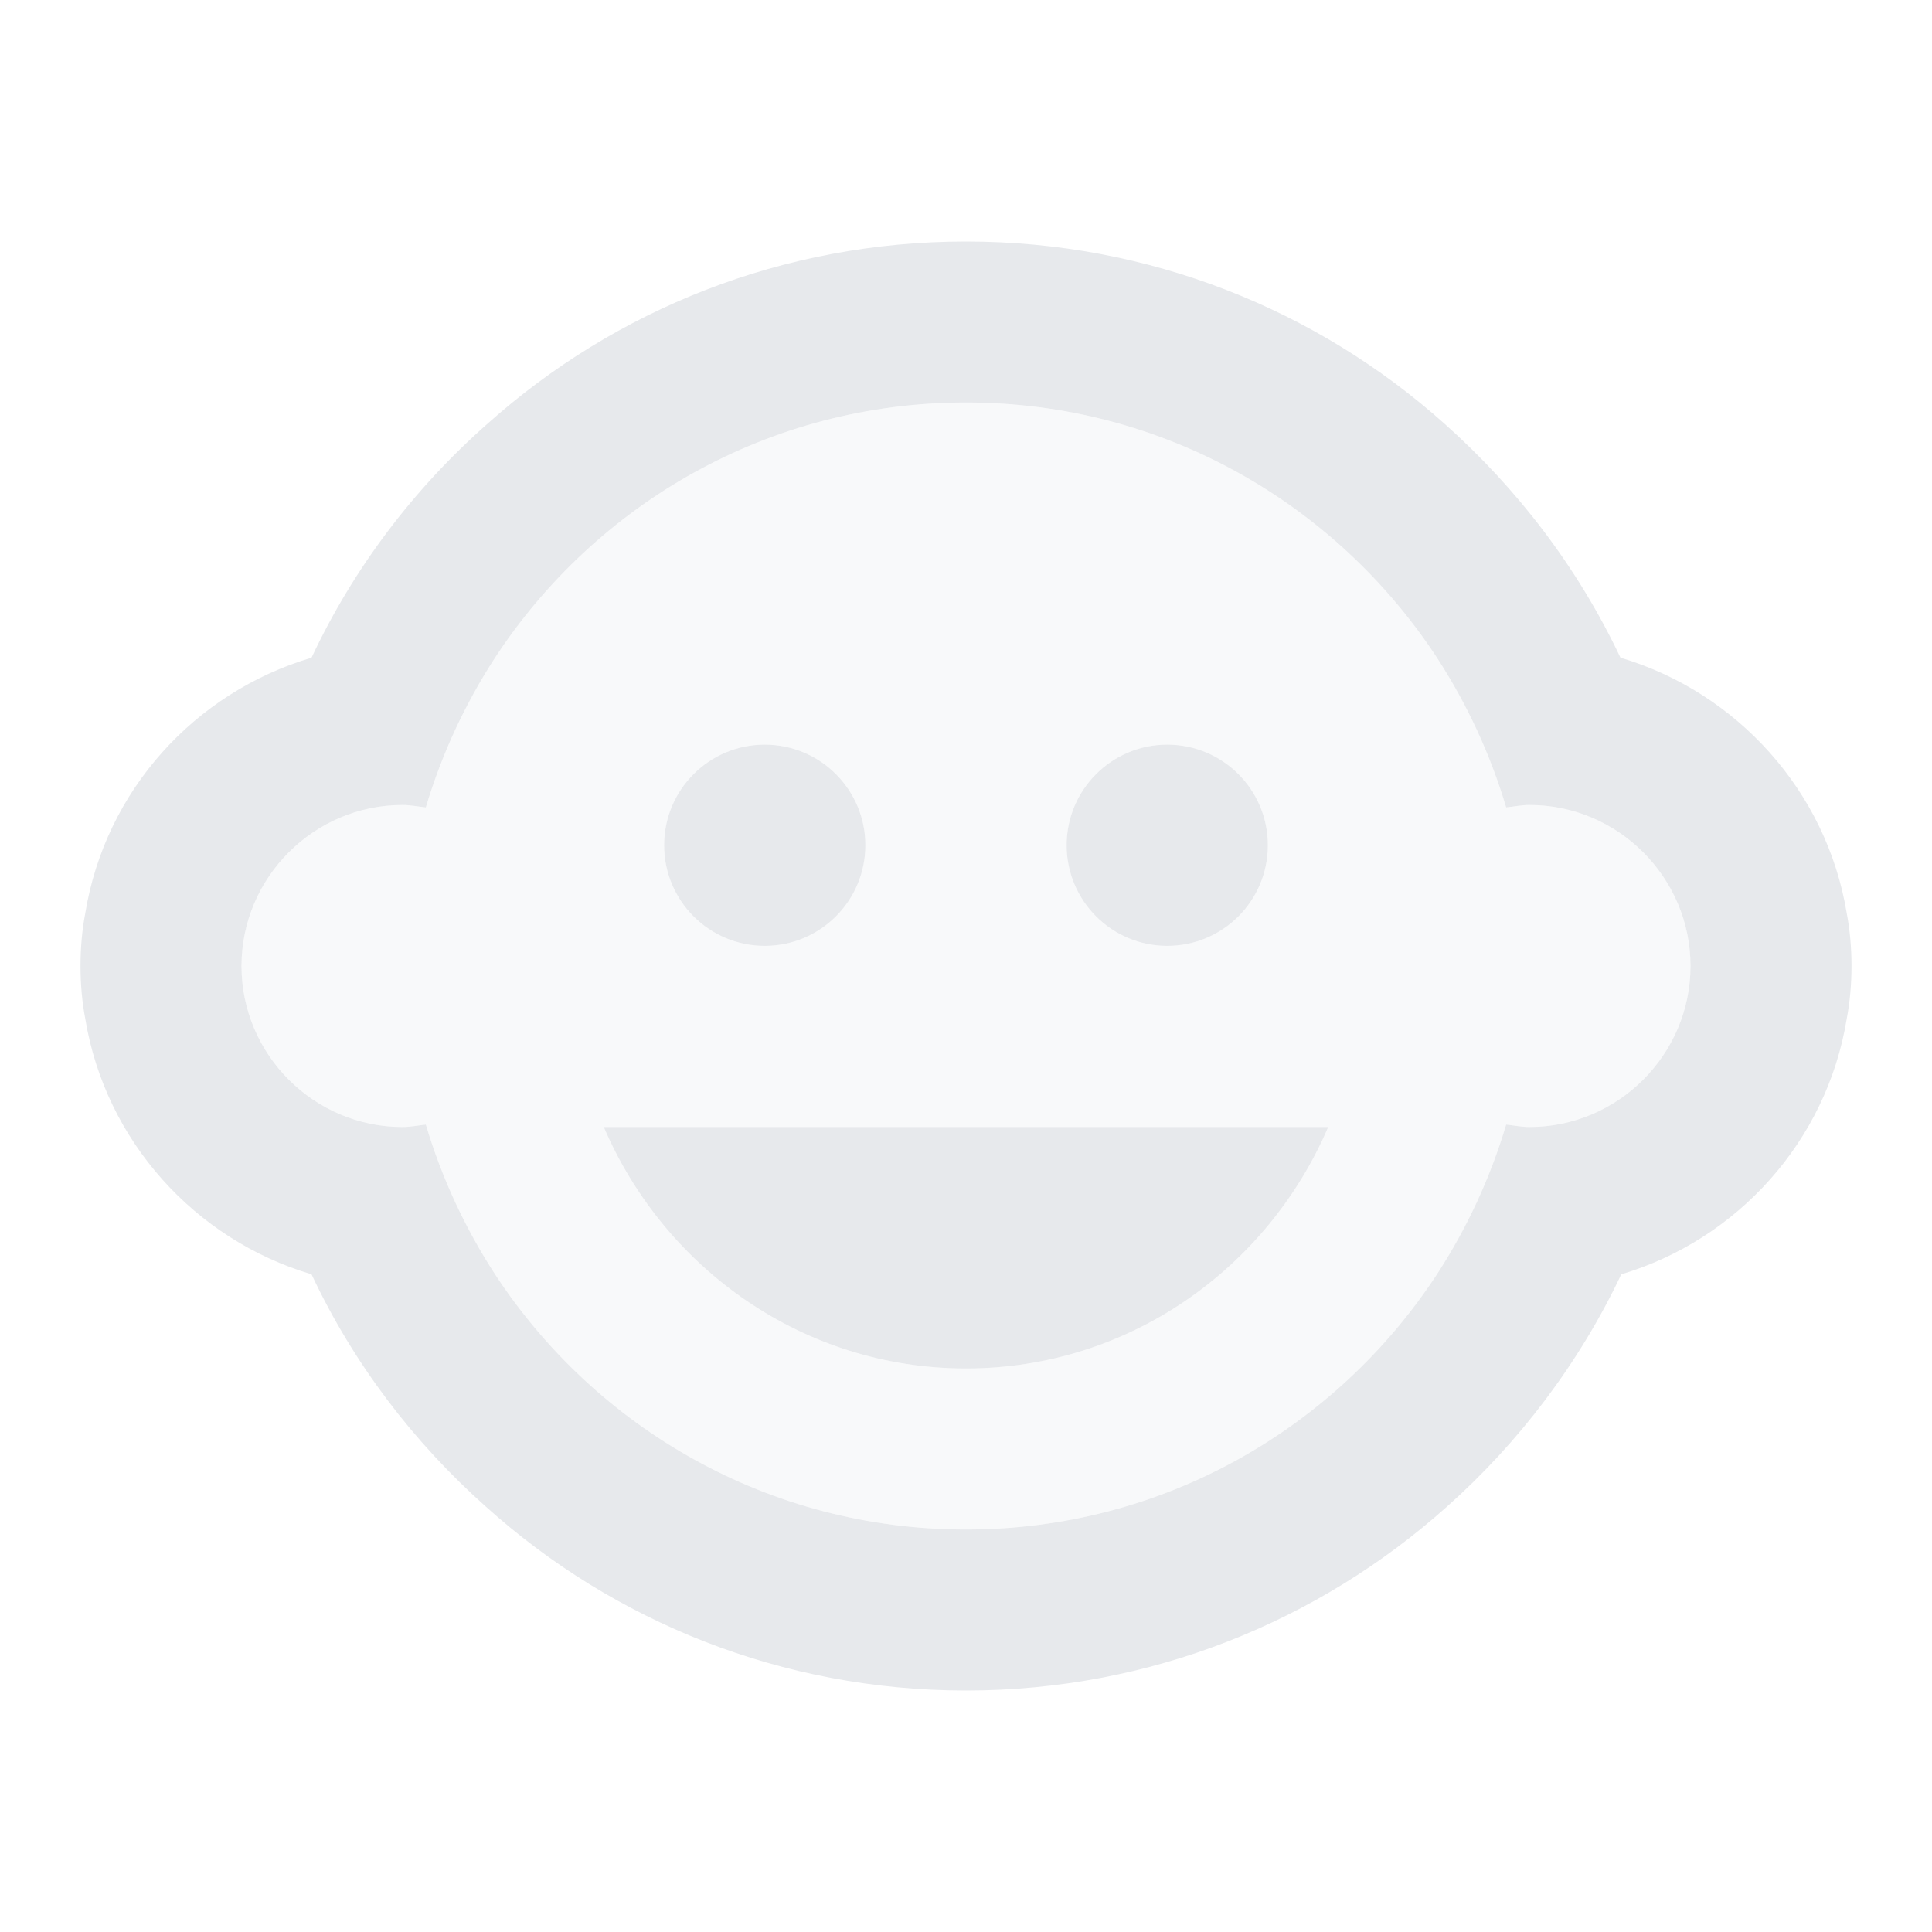 <svg fill="#E7E9EC" xmlns="http://www.w3.org/2000/svg" height="24" viewBox="0 0 24 24" width="24"><path d="M0 0h24v24H0V0z" fill="none"/><path d="M19 10c-.1 0-.19.02-.29.03-.2-.67-.49-1.29-.86-1.86C16.6 6.26 14.45 5 12 5S7.4 6.26 6.15 8.17c-.37.57-.66 1.19-.86 1.86-.1-.01-.19-.03-.29-.03-1.1 0-2 .9-2 2s.9 2 2 2c.1 0 .19-.02.29-.03.2.67.49 1.29.86 1.86C7.4 17.74 9.55 19 12 19s4.6-1.26 5.85-3.17c.37-.57.66-1.19.86-1.86.1.01.19.03.29.03 1.1 0 2-.9 2-2s-.9-2-2-2zm-4.5-.75c.69 0 1.25.56 1.25 1.25s-.56 1.25-1.25 1.25-1.25-.56-1.25-1.25.56-1.25 1.25-1.25zm-5 0c.69 0 1.25.56 1.25 1.25s-.56 1.25-1.25 1.25-1.25-.56-1.25-1.25.56-1.25 1.25-1.25zM12 17c-2.01 0-3.74-1.23-4.5-3h9c-.76 1.77-2.49 3-4.5 3z" opacity=".3"/><circle cx="14.5" cy="10.5" r="1.25"/><circle cx="9.5" cy="10.5" r="1.25"/><path d="M12 17c2.01 0 3.74-1.23 4.5-3h-9c.76 1.77 2.49 3 4.5 3zm10.94-5.66c-.25-1.51-1.36-2.74-2.81-3.17-.53-1.12-1.28-2.1-2.19-2.91C16.36 3.85 14.28 3 12 3s-4.36.85-5.94 2.26c-.92.81-1.67 1.8-2.19 2.91-1.45.43-2.56 1.65-2.81 3.17-.04.21-.06.43-.06.66 0 .23.02.45.06.66.25 1.51 1.36 2.74 2.81 3.17.52 1.11 1.27 2.09 2.17 2.89C7.62 20.14 9.71 21 12 21s4.38-.86 5.97-2.28c.9-.8 1.65-1.79 2.17-2.89 1.44-.43 2.55-1.65 2.8-3.17.04-.21.06-.43.06-.66 0-.23-.02-.45-.06-.66zM19 14c-.1 0-.19-.02-.29-.03-.2.67-.49 1.29-.86 1.86C16.6 17.74 14.45 19 12 19s-4.6-1.26-5.85-3.17c-.37-.57-.66-1.19-.86-1.86-.1.01-.19.03-.29.03-1.1 0-2-.9-2-2s.9-2 2-2c.1 0 .19.02.29.03.2-.67.49-1.29.86-1.86C7.4 6.26 9.55 5 12 5s4.6 1.26 5.85 3.17c.37.57.66 1.19.86 1.86.1-.01.19-.03.29-.03 1.1 0 2 .9 2 2s-.9 2-2 2z"/></svg>